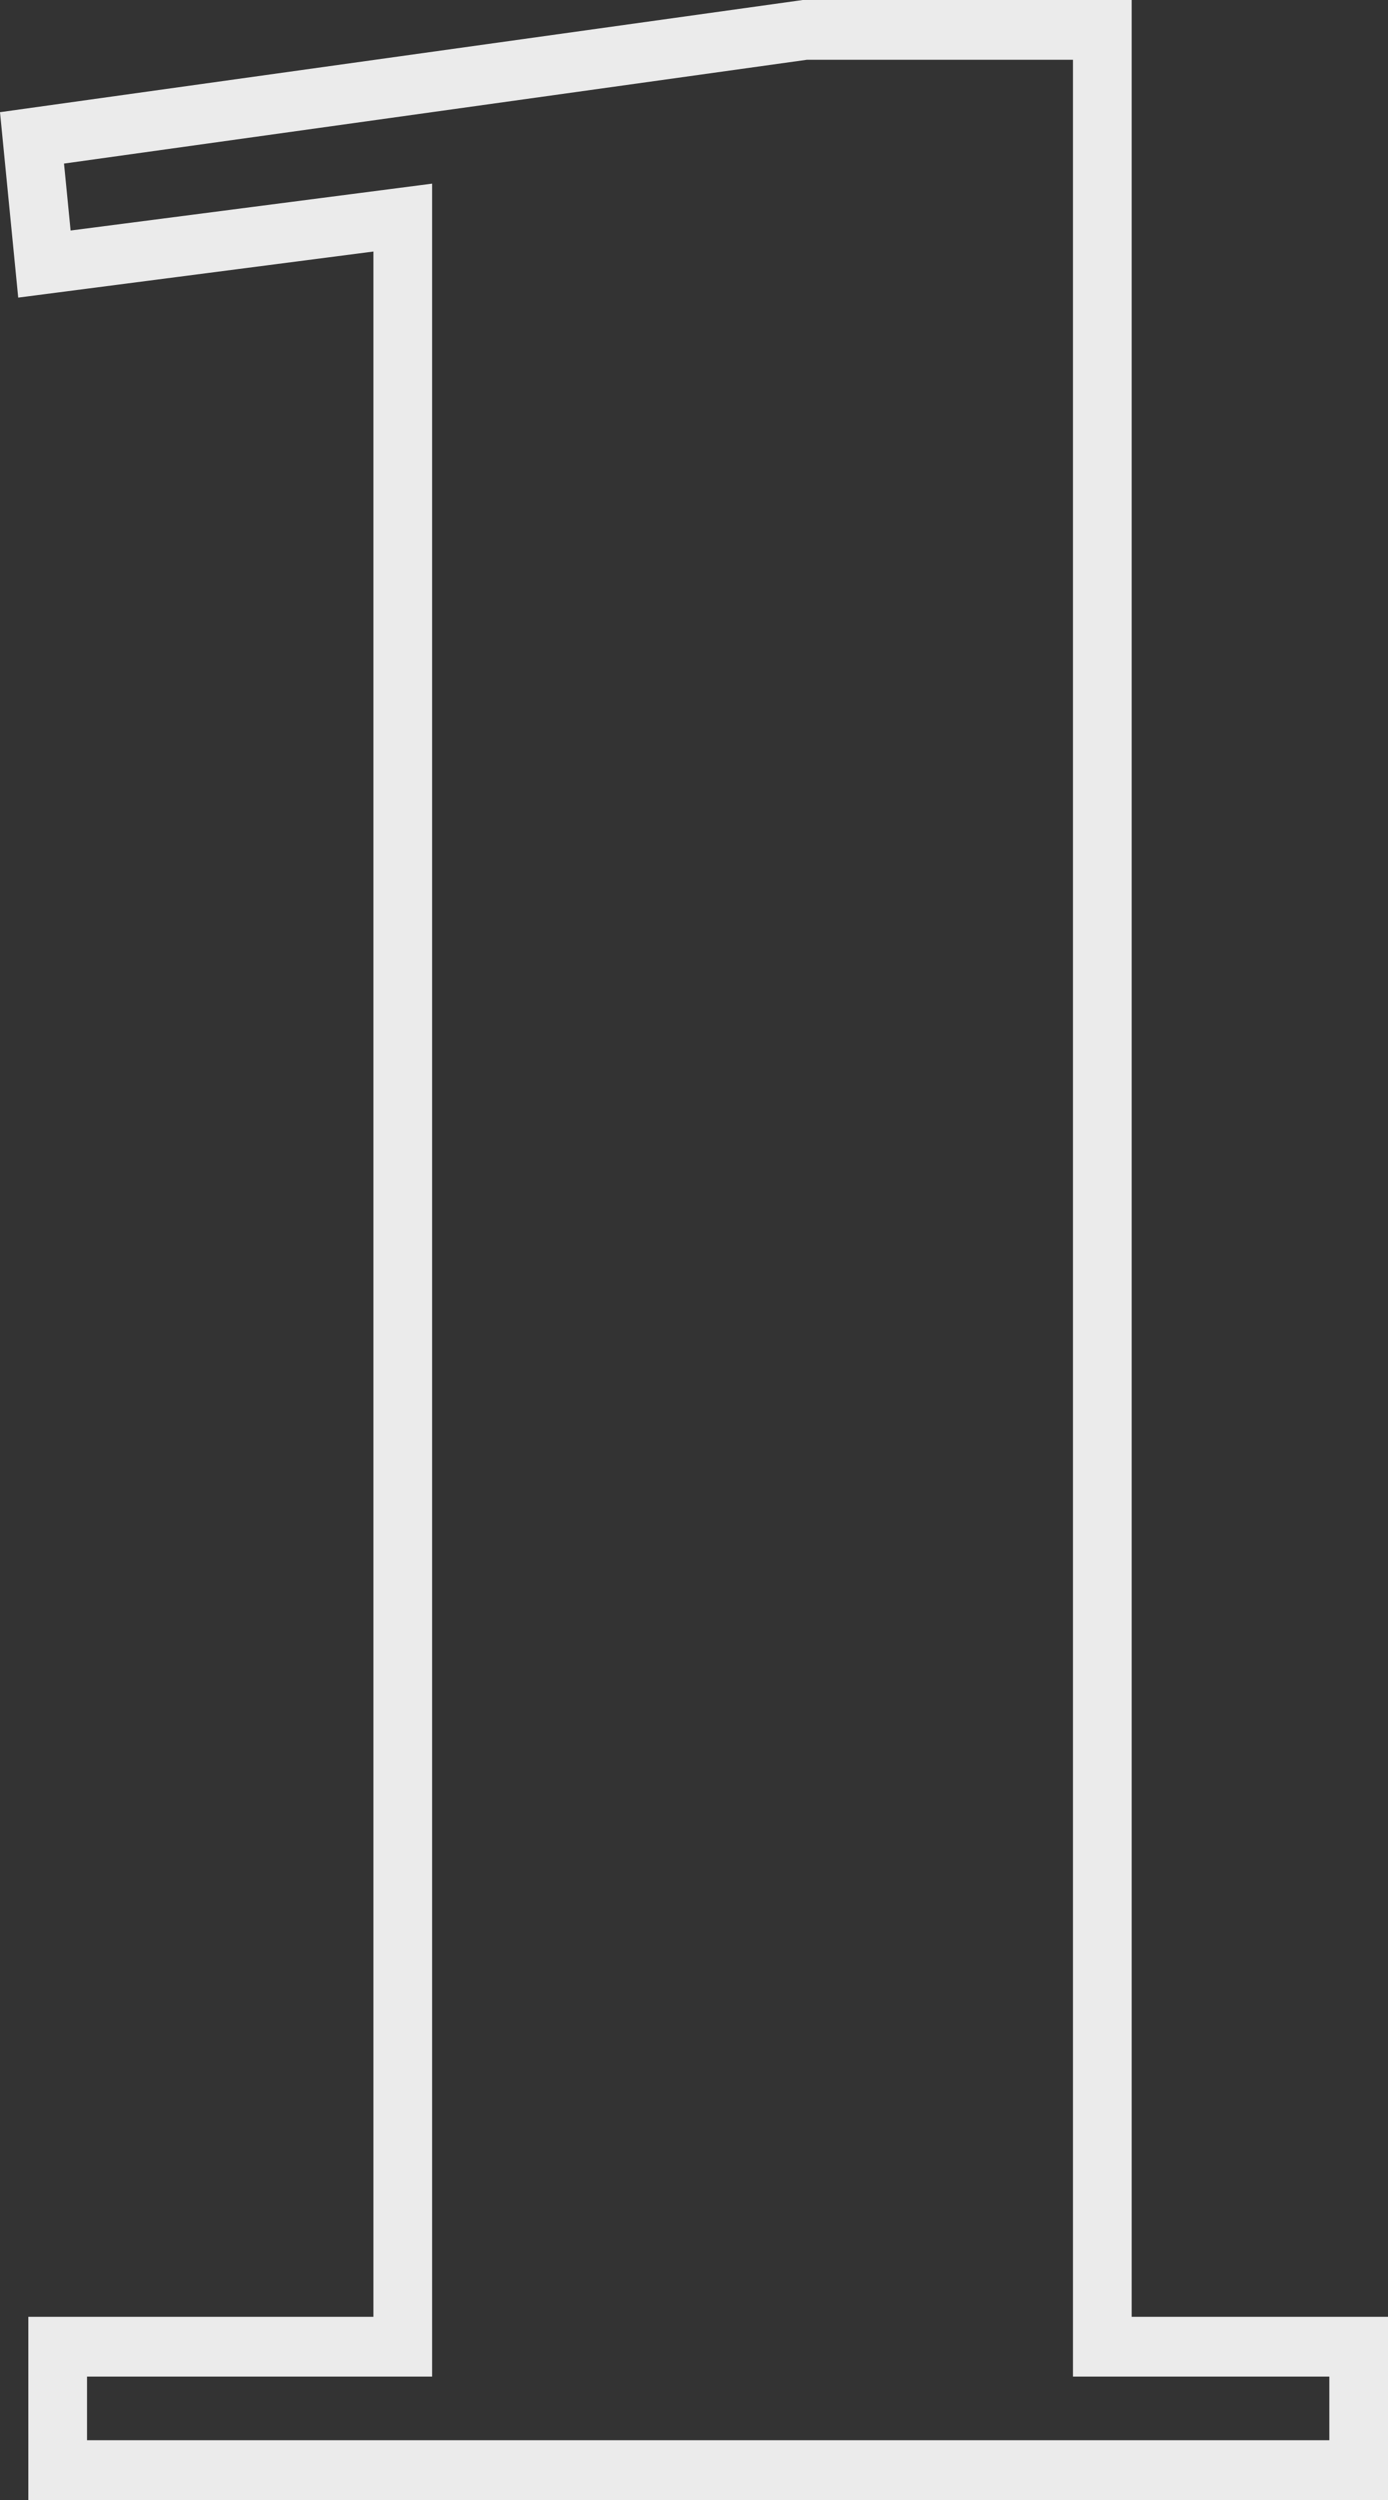 <svg width="40" height="72" viewBox="0 0 40 72" fill="none" xmlns="http://www.w3.org/2000/svg">
    <rect x="0" y="0" width="40" height="72" fill="#333333" stroke="none"/>
    <path fill-rule="evenodd" clip-rule="evenodd" d="M1.845 4.711L2.035 6.639L12.453 5.289V68.446H2.508V70.278H38.309V68.446H30.921V1.722H23.25L1.845 4.711ZM32.613 66.724V0H23.134L0 3.231L0.525 8.571L10.761 7.244V66.724H0.817V72H40V66.724H32.613Z" fill="white" fill-opacity="0.9"/>
</svg>

